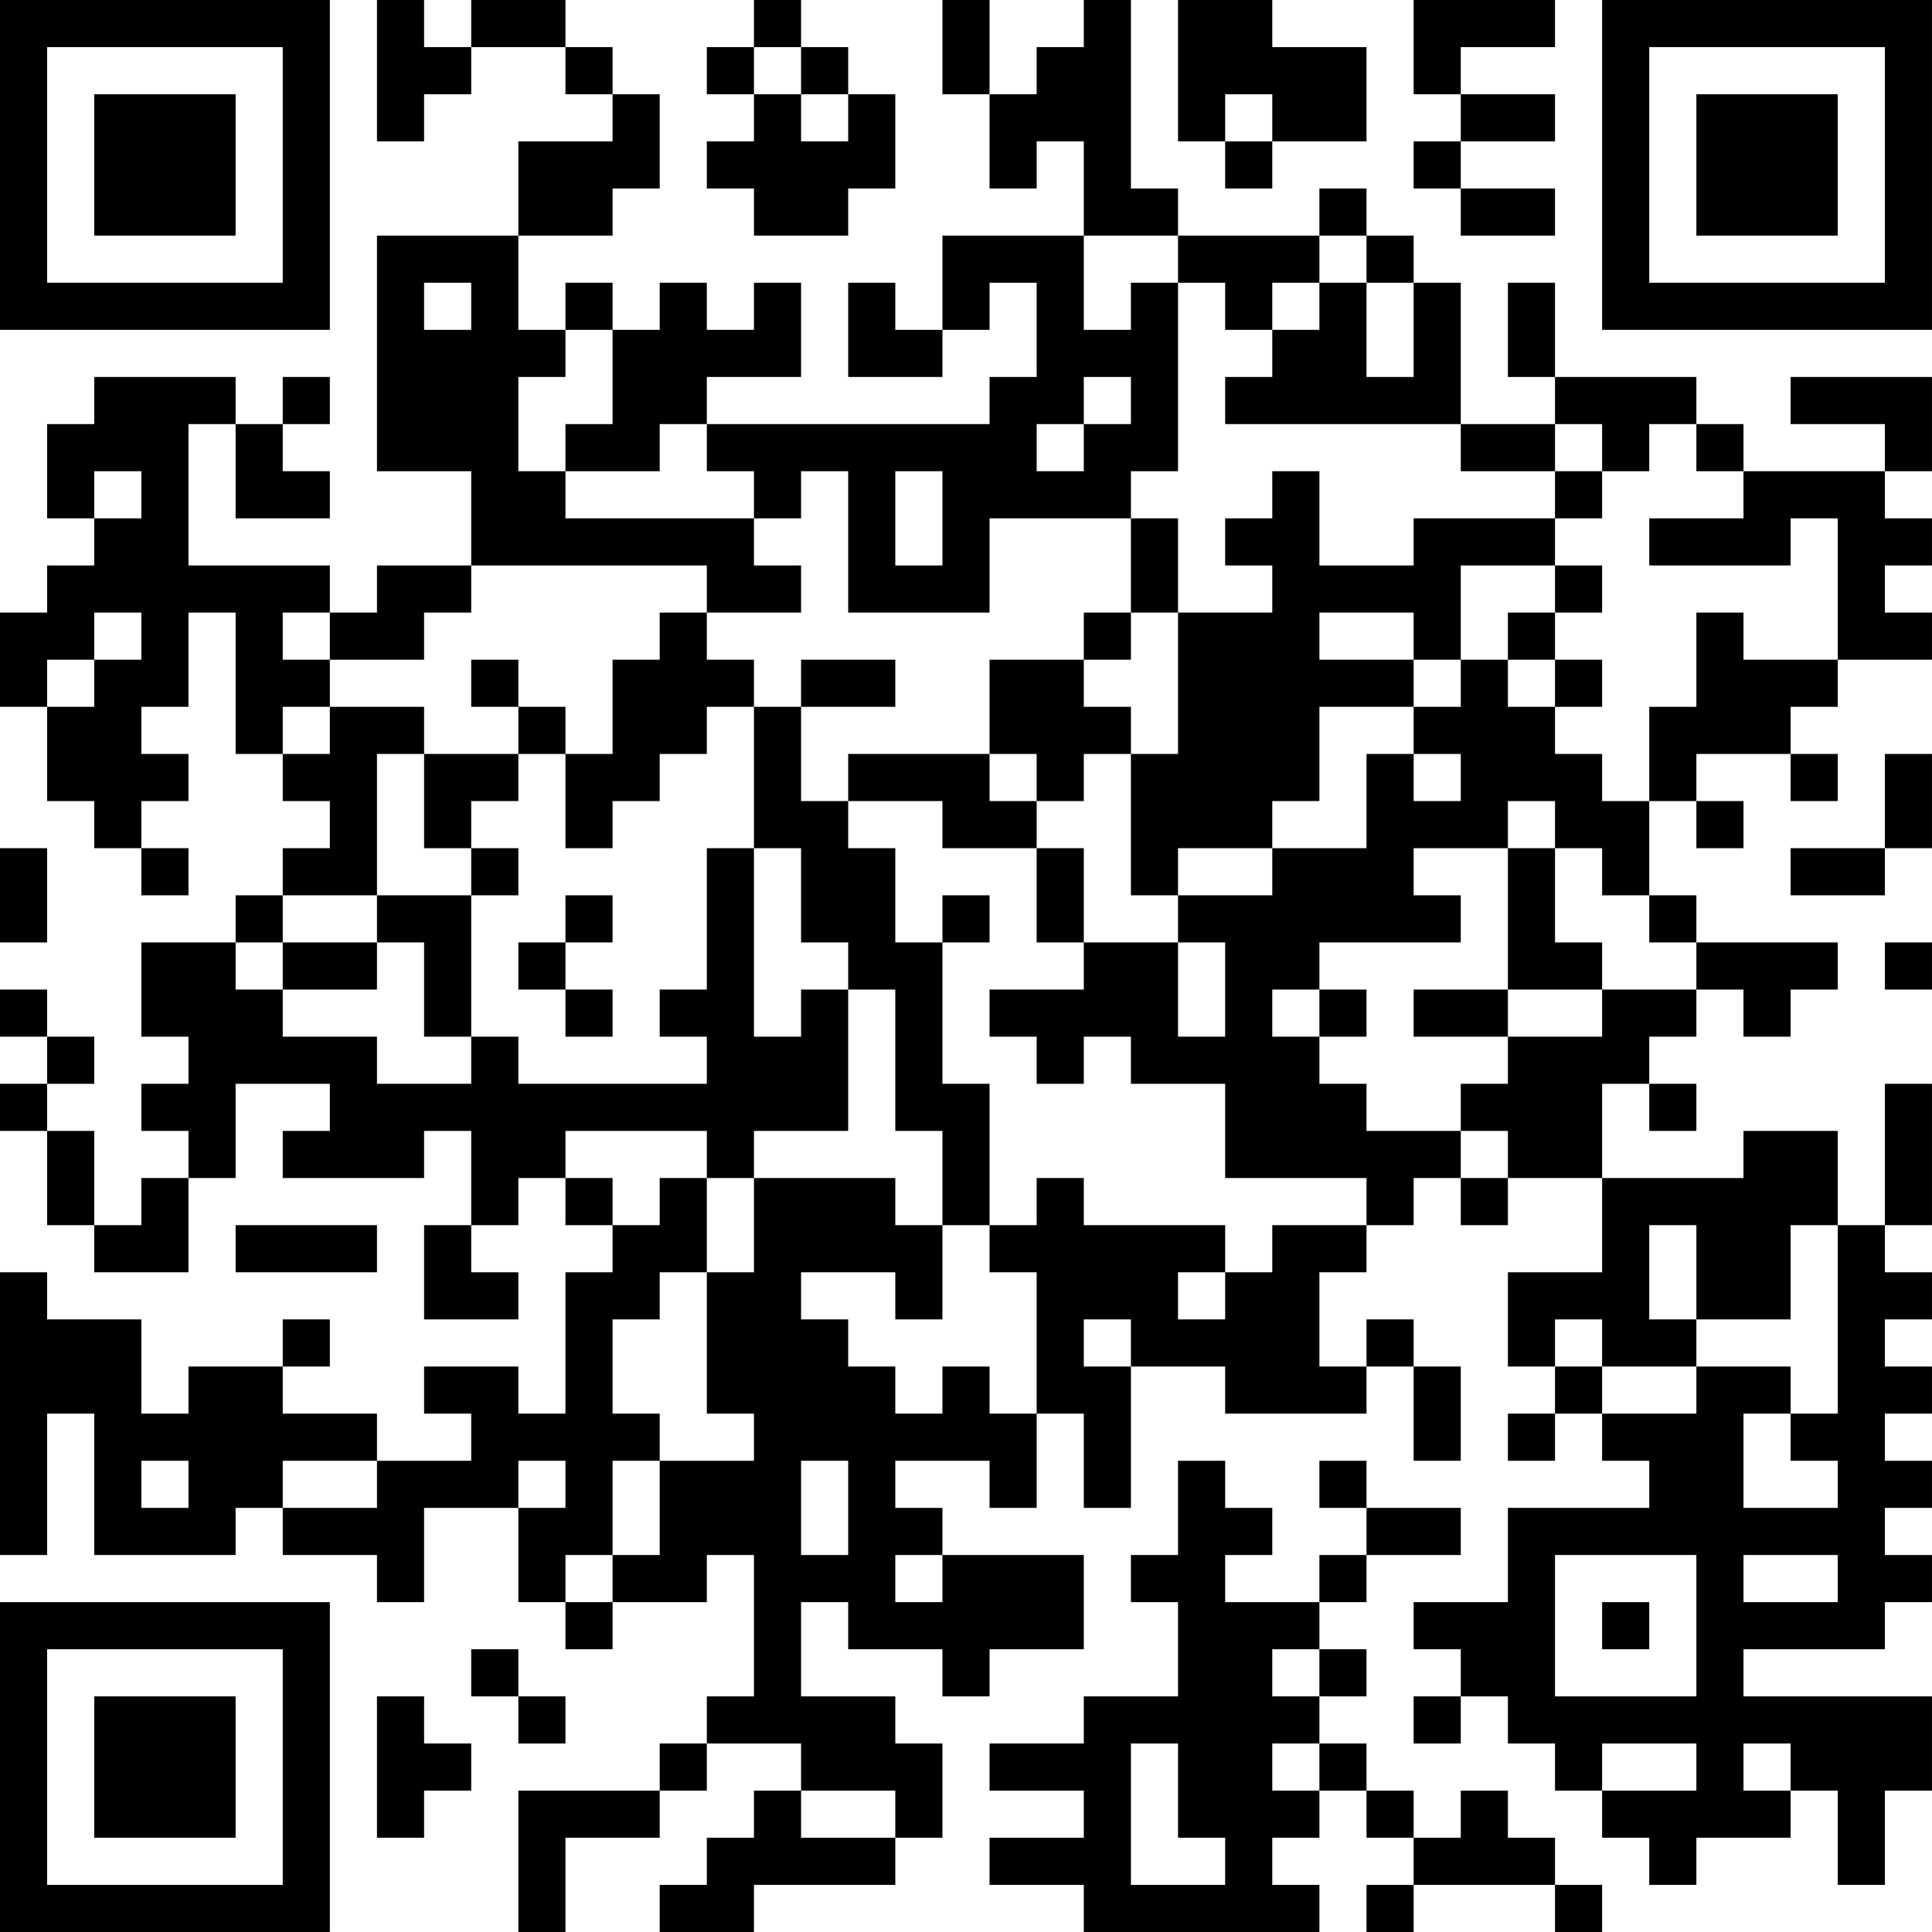 <?xml version="1.0" encoding="UTF-8"?>
<svg xmlns="http://www.w3.org/2000/svg" version="1.1" width="200" height="200" viewBox="0 0 200 200"><rect x="0" y="0" width="200" height="200" fill="#ffffff"/><g transform="scale(4.878)"><g transform="translate(0,0)"><path fill-rule="evenodd" d="M8 0L8 3L9 3L9 2L10 2L10 1L12 1L12 2L13 2L13 3L11 3L11 5L8 5L8 10L10 10L10 12L8 12L8 13L7 13L7 12L4 12L4 9L5 9L5 11L7 11L7 10L6 10L6 9L7 9L7 8L6 8L6 9L5 9L5 8L2 8L2 9L1 9L1 11L2 11L2 12L1 12L1 13L0 13L0 15L1 15L1 17L2 17L2 18L3 18L3 19L4 19L4 18L3 18L3 17L4 17L4 16L3 16L3 15L4 15L4 13L5 13L5 16L6 16L6 17L7 17L7 18L6 18L6 19L5 19L5 20L3 20L3 22L4 22L4 23L3 23L3 24L4 24L4 25L3 25L3 26L2 26L2 24L1 24L1 23L2 23L2 22L1 22L1 21L0 21L0 22L1 22L1 23L0 23L0 24L1 24L1 26L2 26L2 27L4 27L4 25L5 25L5 23L7 23L7 24L6 24L6 25L9 25L9 24L10 24L10 26L9 26L9 28L11 28L11 27L10 27L10 26L11 26L11 25L12 25L12 26L13 26L13 27L12 27L12 30L11 30L11 29L9 29L9 30L10 30L10 31L8 31L8 30L6 30L6 29L7 29L7 28L6 28L6 29L4 29L4 30L3 30L3 28L1 28L1 27L0 27L0 33L1 33L1 30L2 30L2 33L5 33L5 32L6 32L6 33L8 33L8 34L9 34L9 32L11 32L11 34L12 34L12 35L13 35L13 34L15 34L15 33L16 33L16 36L15 36L15 37L14 37L14 38L11 38L11 41L12 41L12 39L14 39L14 38L15 38L15 37L17 37L17 38L16 38L16 39L15 39L15 40L14 40L14 41L16 41L16 40L19 40L19 39L20 39L20 37L19 37L19 36L17 36L17 34L18 34L18 35L20 35L20 36L21 36L21 35L23 35L23 33L20 33L20 32L19 32L19 31L21 31L21 32L22 32L22 30L23 30L23 32L24 32L24 29L26 29L26 30L29 30L29 29L30 29L30 31L31 31L31 29L30 29L30 28L29 28L29 29L28 29L28 27L29 27L29 26L30 26L30 25L31 25L31 26L32 26L32 25L34 25L34 27L32 27L32 29L33 29L33 30L32 30L32 31L33 31L33 30L34 30L34 31L35 31L35 32L32 32L32 34L30 34L30 35L31 35L31 36L30 36L30 37L31 37L31 36L32 36L32 37L33 37L33 38L34 38L34 39L35 39L35 40L36 40L36 39L38 39L38 38L39 38L39 40L40 40L40 38L41 38L41 36L37 36L37 35L40 35L40 34L41 34L41 33L40 33L40 32L41 32L41 31L40 31L40 30L41 30L41 29L40 29L40 28L41 28L41 27L40 27L40 26L41 26L41 23L40 23L40 26L39 26L39 24L37 24L37 25L34 25L34 23L35 23L35 24L36 24L36 23L35 23L35 22L36 22L36 21L37 21L37 22L38 22L38 21L39 21L39 20L36 20L36 19L35 19L35 17L36 17L36 18L37 18L37 17L36 17L36 16L38 16L38 17L39 17L39 16L38 16L38 15L39 15L39 14L41 14L41 13L40 13L40 12L41 12L41 11L40 11L40 10L41 10L41 8L38 8L38 9L40 9L40 10L37 10L37 9L36 9L36 8L33 8L33 6L32 6L32 8L33 8L33 9L31 9L31 6L30 6L30 5L29 5L29 4L28 4L28 5L25 5L25 4L24 4L24 0L23 0L23 1L22 1L22 2L21 2L21 0L20 0L20 2L21 2L21 4L22 4L22 3L23 3L23 5L20 5L20 7L19 7L19 6L18 6L18 8L20 8L20 7L21 7L21 6L22 6L22 8L21 8L21 9L15 9L15 8L17 8L17 6L16 6L16 7L15 7L15 6L14 6L14 7L13 7L13 6L12 6L12 7L11 7L11 5L13 5L13 4L14 4L14 2L13 2L13 1L12 1L12 0L10 0L10 1L9 1L9 0ZM16 0L16 1L15 1L15 2L16 2L16 3L15 3L15 4L16 4L16 5L18 5L18 4L19 4L19 2L18 2L18 1L17 1L17 0ZM25 0L25 3L26 3L26 4L27 4L27 3L29 3L29 1L27 1L27 0ZM30 0L30 2L31 2L31 3L30 3L30 4L31 4L31 5L33 5L33 4L31 4L31 3L33 3L33 2L31 2L31 1L33 1L33 0ZM16 1L16 2L17 2L17 3L18 3L18 2L17 2L17 1ZM26 2L26 3L27 3L27 2ZM23 5L23 7L24 7L24 6L25 6L25 10L24 10L24 11L21 11L21 13L18 13L18 10L17 10L17 11L16 11L16 10L15 10L15 9L14 9L14 10L12 10L12 9L13 9L13 7L12 7L12 8L11 8L11 10L12 10L12 11L16 11L16 12L17 12L17 13L15 13L15 12L10 12L10 13L9 13L9 14L7 14L7 13L6 13L6 14L7 14L7 15L6 15L6 16L7 16L7 15L9 15L9 16L8 16L8 19L6 19L6 20L5 20L5 21L6 21L6 22L8 22L8 23L10 23L10 22L11 22L11 23L15 23L15 22L14 22L14 21L15 21L15 18L16 18L16 22L17 22L17 21L18 21L18 24L16 24L16 25L15 25L15 24L12 24L12 25L13 25L13 26L14 26L14 25L15 25L15 27L14 27L14 28L13 28L13 30L14 30L14 31L13 31L13 33L12 33L12 34L13 34L13 33L14 33L14 31L16 31L16 30L15 30L15 27L16 27L16 25L19 25L19 26L20 26L20 28L19 28L19 27L17 27L17 28L18 28L18 29L19 29L19 30L20 30L20 29L21 29L21 30L22 30L22 27L21 27L21 26L22 26L22 25L23 25L23 26L26 26L26 27L25 27L25 28L26 28L26 27L27 27L27 26L29 26L29 25L26 25L26 23L24 23L24 22L23 22L23 23L22 23L22 22L21 22L21 21L23 21L23 20L25 20L25 22L26 22L26 20L25 20L25 19L27 19L27 18L29 18L29 16L30 16L30 17L31 17L31 16L30 16L30 15L31 15L31 14L32 14L32 15L33 15L33 16L34 16L34 17L35 17L35 15L36 15L36 13L37 13L37 14L39 14L39 11L38 11L38 12L35 12L35 11L37 11L37 10L36 10L36 9L35 9L35 10L34 10L34 9L33 9L33 10L31 10L31 9L26 9L26 8L27 8L27 7L28 7L28 6L29 6L29 8L30 8L30 6L29 6L29 5L28 5L28 6L27 6L27 7L26 7L26 6L25 6L25 5ZM9 6L9 7L10 7L10 6ZM23 8L23 9L22 9L22 10L23 10L23 9L24 9L24 8ZM2 10L2 11L3 11L3 10ZM19 10L19 12L20 12L20 10ZM27 10L27 11L26 11L26 12L27 12L27 13L25 13L25 11L24 11L24 13L23 13L23 14L21 14L21 16L18 16L18 17L17 17L17 15L19 15L19 14L17 14L17 15L16 15L16 14L15 14L15 13L14 13L14 14L13 14L13 16L12 16L12 15L11 15L11 14L10 14L10 15L11 15L11 16L9 16L9 18L10 18L10 19L8 19L8 20L6 20L6 21L8 21L8 20L9 20L9 22L10 22L10 19L11 19L11 18L10 18L10 17L11 17L11 16L12 16L12 18L13 18L13 17L14 17L14 16L15 16L15 15L16 15L16 18L17 18L17 20L18 20L18 21L19 21L19 24L20 24L20 26L21 26L21 23L20 23L20 20L21 20L21 19L20 19L20 20L19 20L19 18L18 18L18 17L20 17L20 18L22 18L22 20L23 20L23 18L22 18L22 17L23 17L23 16L24 16L24 19L25 19L25 18L27 18L27 17L28 17L28 15L30 15L30 14L31 14L31 12L33 12L33 13L32 13L32 14L33 14L33 15L34 15L34 14L33 14L33 13L34 13L34 12L33 12L33 11L34 11L34 10L33 10L33 11L30 11L30 12L28 12L28 10ZM2 13L2 14L1 14L1 15L2 15L2 14L3 14L3 13ZM24 13L24 14L23 14L23 15L24 15L24 16L25 16L25 13ZM28 13L28 14L30 14L30 13ZM21 16L21 17L22 17L22 16ZM40 16L40 18L38 18L38 19L40 19L40 18L41 18L41 16ZM32 17L32 18L30 18L30 19L31 19L31 20L28 20L28 21L27 21L27 22L28 22L28 23L29 23L29 24L31 24L31 25L32 25L32 24L31 24L31 23L32 23L32 22L34 22L34 21L36 21L36 20L35 20L35 19L34 19L34 18L33 18L33 17ZM0 18L0 20L1 20L1 18ZM32 18L32 21L30 21L30 22L32 22L32 21L34 21L34 20L33 20L33 18ZM12 19L12 20L11 20L11 21L12 21L12 22L13 22L13 21L12 21L12 20L13 20L13 19ZM40 20L40 21L41 21L41 20ZM28 21L28 22L29 22L29 21ZM5 26L5 27L8 27L8 26ZM35 26L35 28L36 28L36 29L34 29L34 28L33 28L33 29L34 29L34 30L36 30L36 29L38 29L38 30L37 30L37 32L39 32L39 31L38 31L38 30L39 30L39 26L38 26L38 28L36 28L36 26ZM23 28L23 29L24 29L24 28ZM3 31L3 32L4 32L4 31ZM6 31L6 32L8 32L8 31ZM11 31L11 32L12 32L12 31ZM17 31L17 33L18 33L18 31ZM25 31L25 33L24 33L24 34L25 34L25 36L23 36L23 37L21 37L21 38L23 38L23 39L21 39L21 40L23 40L23 41L28 41L28 40L27 40L27 39L28 39L28 38L29 38L29 39L30 39L30 40L29 40L29 41L30 41L30 40L33 40L33 41L34 41L34 40L33 40L33 39L32 39L32 38L31 38L31 39L30 39L30 38L29 38L29 37L28 37L28 36L29 36L29 35L28 35L28 34L29 34L29 33L31 33L31 32L29 32L29 31L28 31L28 32L29 32L29 33L28 33L28 34L26 34L26 33L27 33L27 32L26 32L26 31ZM19 33L19 34L20 34L20 33ZM33 33L33 36L36 36L36 33ZM37 33L37 34L39 34L39 33ZM34 34L34 35L35 35L35 34ZM10 35L10 36L11 36L11 37L12 37L12 36L11 36L11 35ZM27 35L27 36L28 36L28 35ZM8 36L8 39L9 39L9 38L10 38L10 37L9 37L9 36ZM24 37L24 40L26 40L26 39L25 39L25 37ZM27 37L27 38L28 38L28 37ZM34 37L34 38L36 38L36 37ZM37 37L37 38L38 38L38 37ZM17 38L17 39L19 39L19 38ZM0 0L0 7L7 7L7 0ZM1 1L1 6L6 6L6 1ZM2 2L2 5L5 5L5 2ZM34 0L34 7L41 7L41 0ZM35 1L35 6L40 6L40 1ZM36 2L36 5L39 5L39 2ZM0 34L0 41L7 41L7 34ZM1 35L1 40L6 40L6 35ZM2 36L2 39L5 39L5 36Z" fill="#000000"/></g></g></svg>
